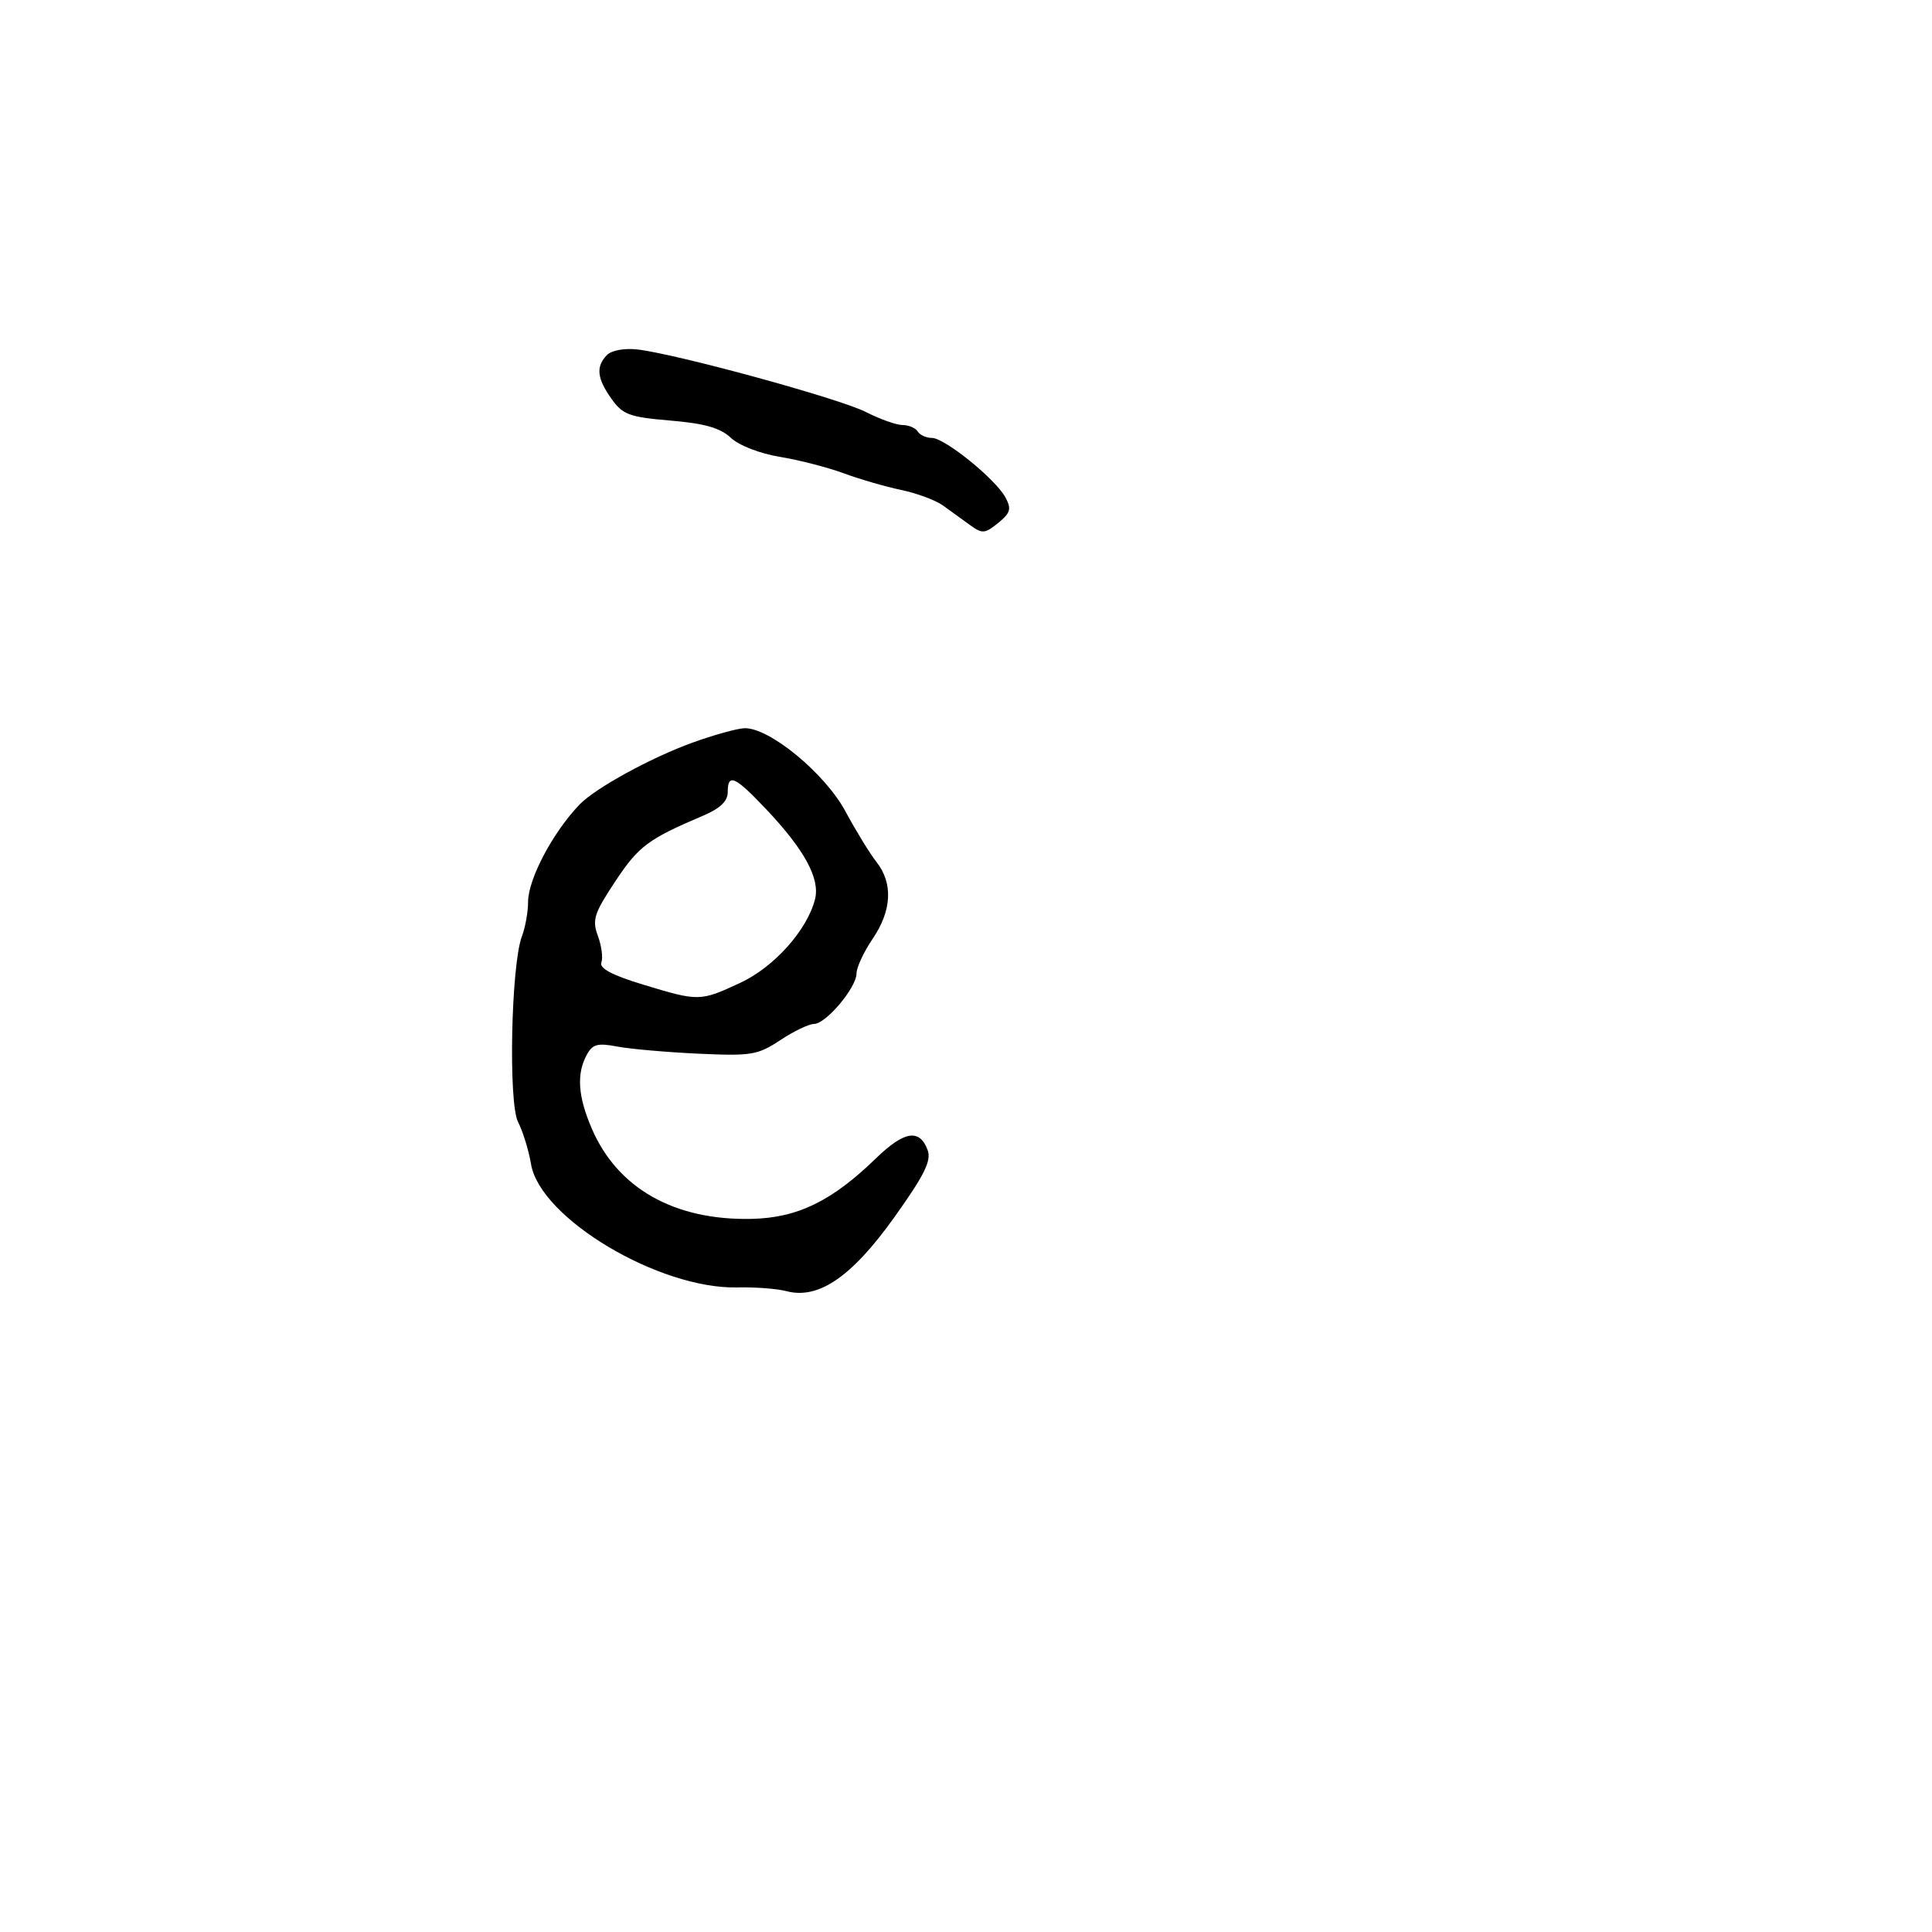 <svg xmlns="http://www.w3.org/2000/svg" width="300" height="300" viewBox="0 0 300 300" version="1.1">
  <defs/>
  <path d="M107.5,115.328 C110.8,114.134 114.436,113.121 115.579,113.078 C119.42,112.934 128.097,120.07 131.28,125.989 C132.903,129.008 135.079,132.556 136.116,133.874 C138.697,137.156 138.478,141.403 135.5,145.785 C134.125,147.809 133,150.225 133,151.155 C133,153.353 128.241,159 126.39,159 C125.602,159 123.248,160.131 121.159,161.514 C117.658,163.83 116.661,163.995 108.43,163.614 C103.519,163.387 97.851,162.888 95.836,162.506 C92.765,161.922 91.996,162.138 91.086,163.839 C89.507,166.79 89.748,170.246 91.88,175.22 C95.869,184.525 104.721,189.532 116.712,189.267 C123.833,189.109 129.172,186.511 136.007,179.878 C140.41,175.604 142.803,175.222 144.048,178.595 C144.654,180.238 143.524,182.505 138.824,189.08 C132.245,198.284 127.087,201.806 122.115,200.489 C120.677,200.108 117.25,199.847 114.5,199.911 C102.333,200.19 83.881,189.174 82.463,180.784 C82.097,178.613 81.189,175.666 80.447,174.235 C78.916,171.285 79.361,149.812 81.044,145.384 C81.57,144.001 82,141.601 82,140.049 C82,136.516 85.837,129.257 89.992,124.929 C92.433,122.387 101.041,117.666 107.5,115.328 Z M113,123.016 C113,124.396 111.816,125.536 109.25,126.627 C100.637,130.29 99.18,131.375 95.569,136.816 C92.244,141.826 91.92,142.835 92.839,145.323 C93.412,146.875 93.655,148.736 93.378,149.457 C93.033,150.357 95.059,151.43 99.843,152.884 C108.517,155.518 108.689,155.515 114.914,152.631 C120.191,150.187 125.356,144.414 126.56,139.615 C127.355,136.448 124.937,131.979 119.058,125.75 C114.115,120.512 113,120.009 113,123.016 Z M94.25,55.129 C94.974,54.394 96.974,54.031 99,54.268 C105.166,54.988 130.362,61.889 134.461,63.98 C136.64,65.091 139.201,66 140.152,66 C141.104,66 142.16,66.45 142.5,67 C142.84,67.55 143.833,68 144.706,68 C146.693,68 154.616,74.413 156.134,77.251 C157.086,79.028 156.903,79.66 154.989,81.21 C152.92,82.886 152.521,82.914 150.606,81.52 C149.448,80.676 147.569,79.316 146.431,78.497 C145.293,77.678 142.368,76.59 139.931,76.08 C137.494,75.57 133.475,74.404 131,73.489 C128.525,72.574 124.067,71.427 121.093,70.939 C118.001,70.433 114.741,69.166 113.479,67.98 C111.845,66.445 109.407,65.75 104.098,65.305 C97.748,64.773 96.7,64.388 94.963,61.947 C92.689,58.755 92.497,56.912 94.25,55.129 Z"/>
</svg>

